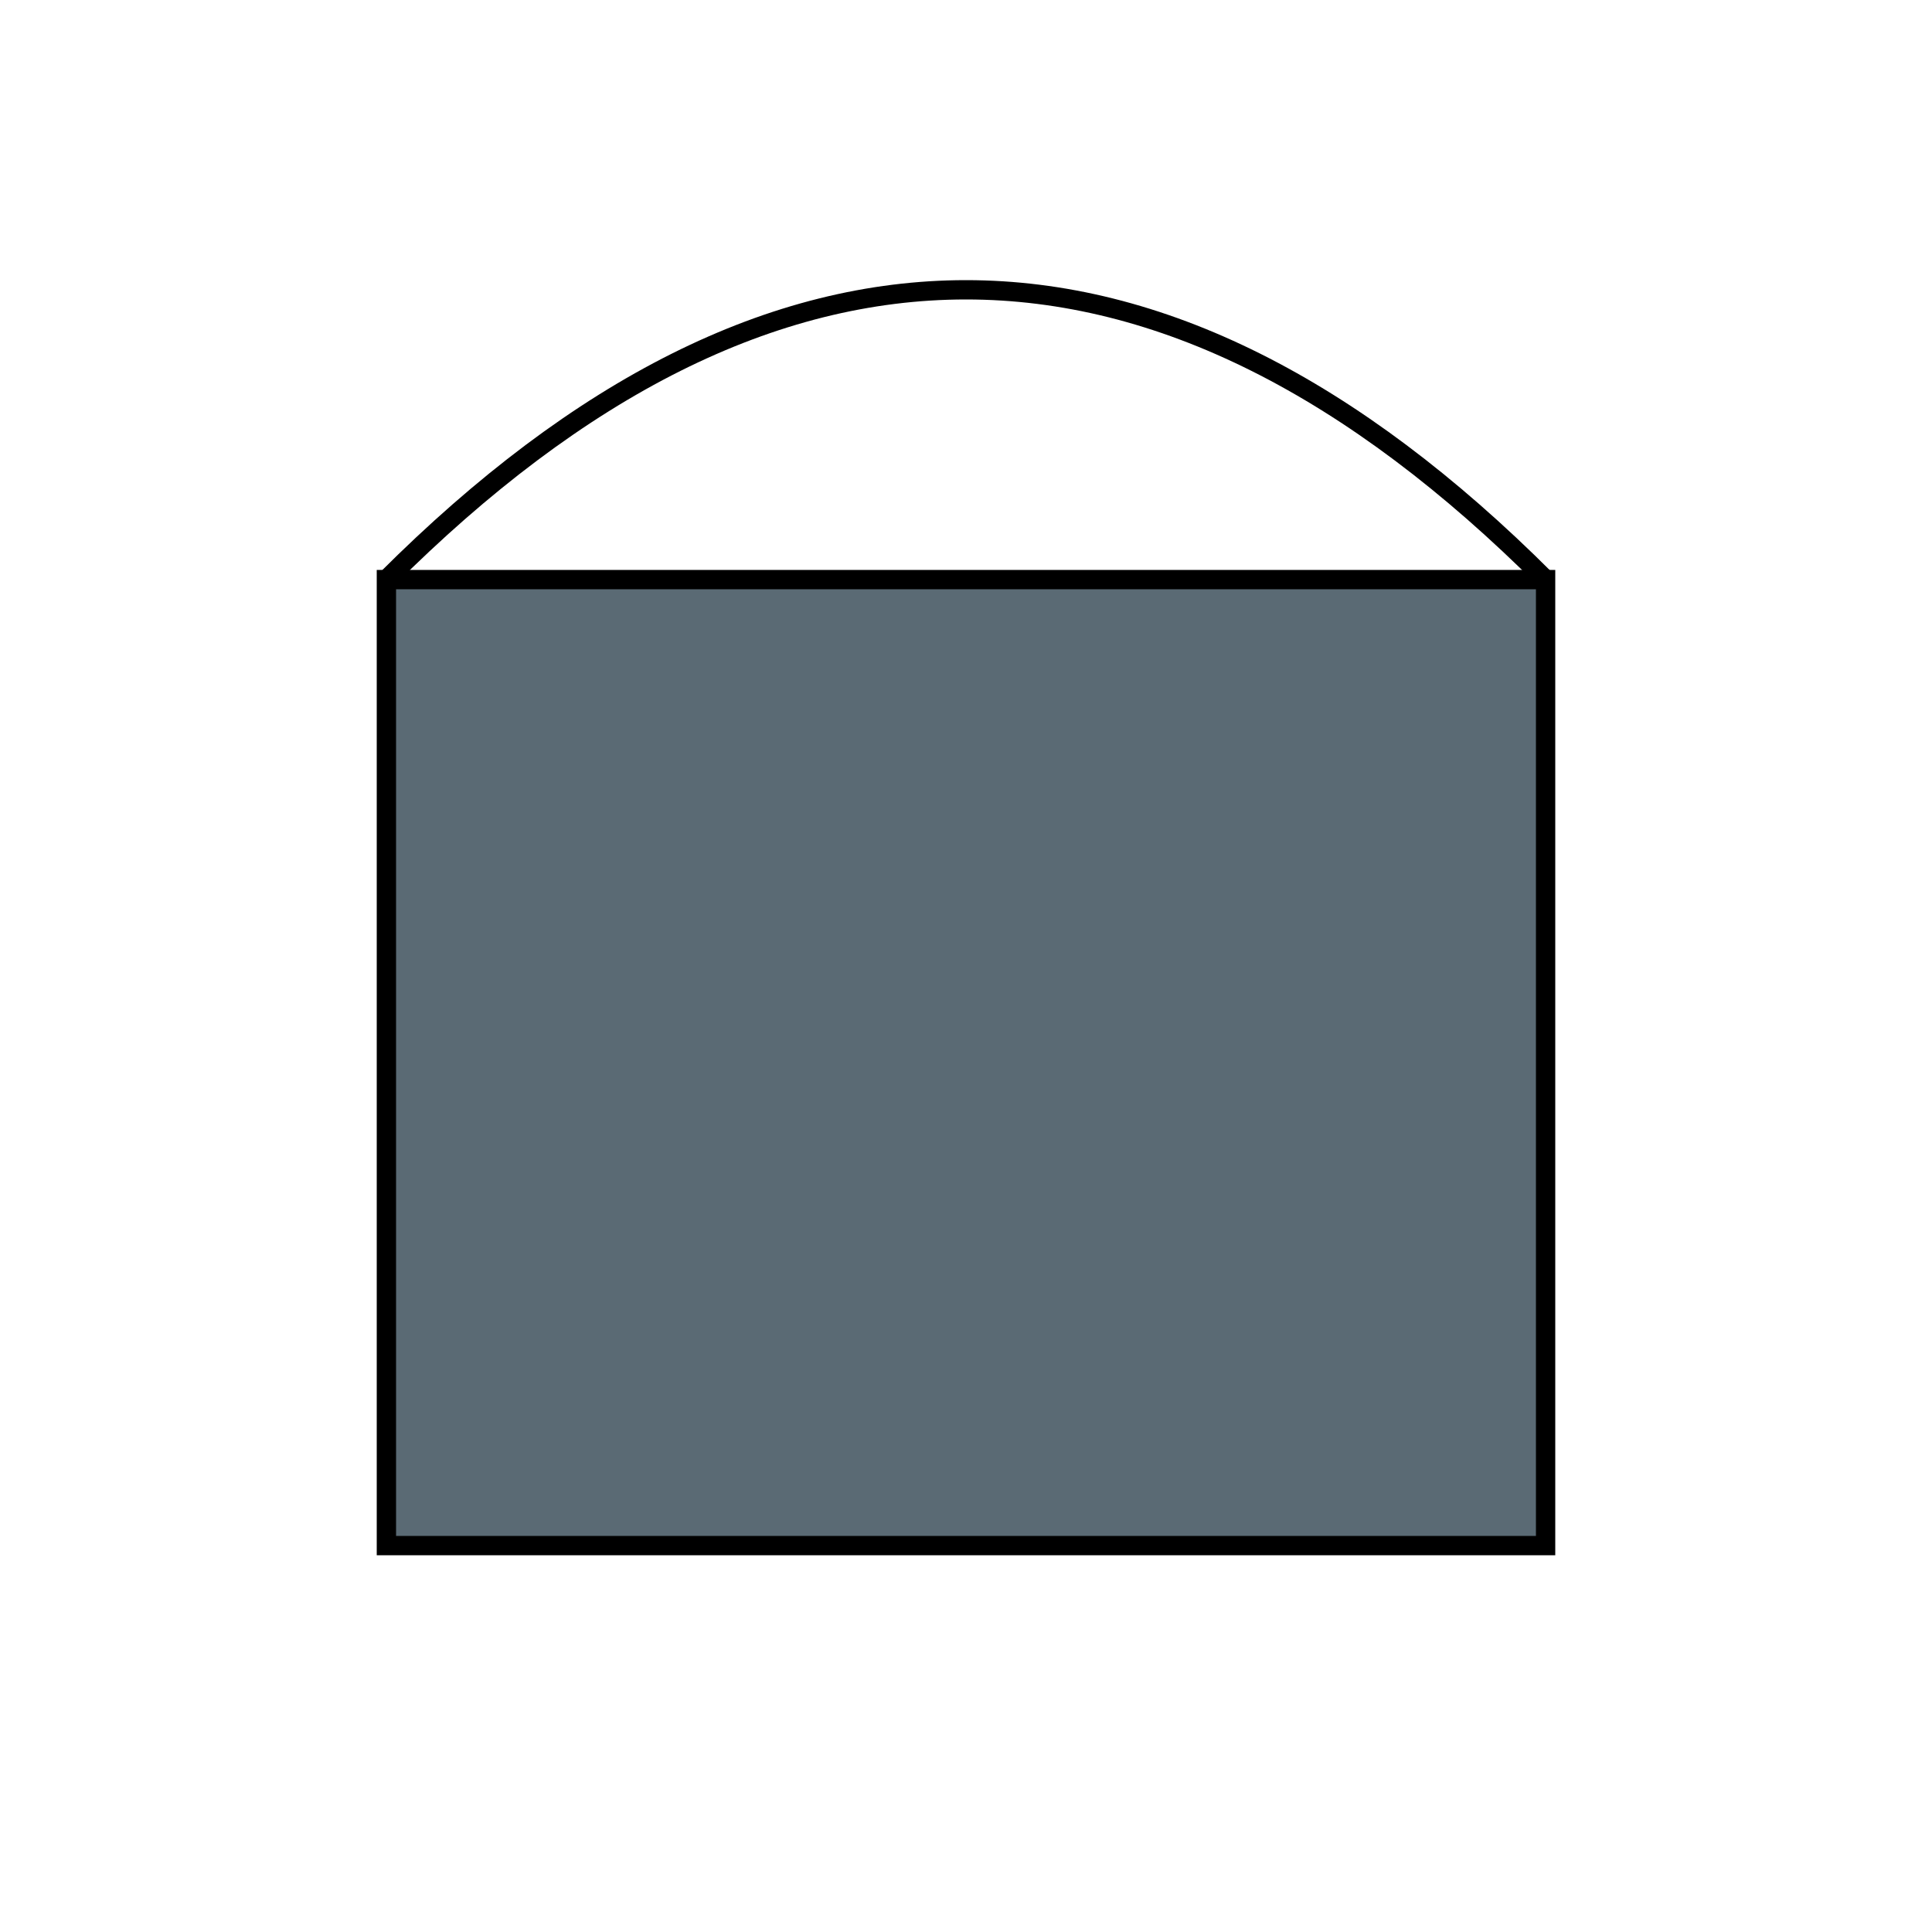 <svg xmlns="http://www.w3.org/2000/svg" width="100" height="100">
  <rect x="20" y="30" width="60" height="50" fill="#5a6a74" stroke="#000"/>
  <path d="M20 30 Q50 0 80 30" stroke="#000" fill="none"/>
</svg>
